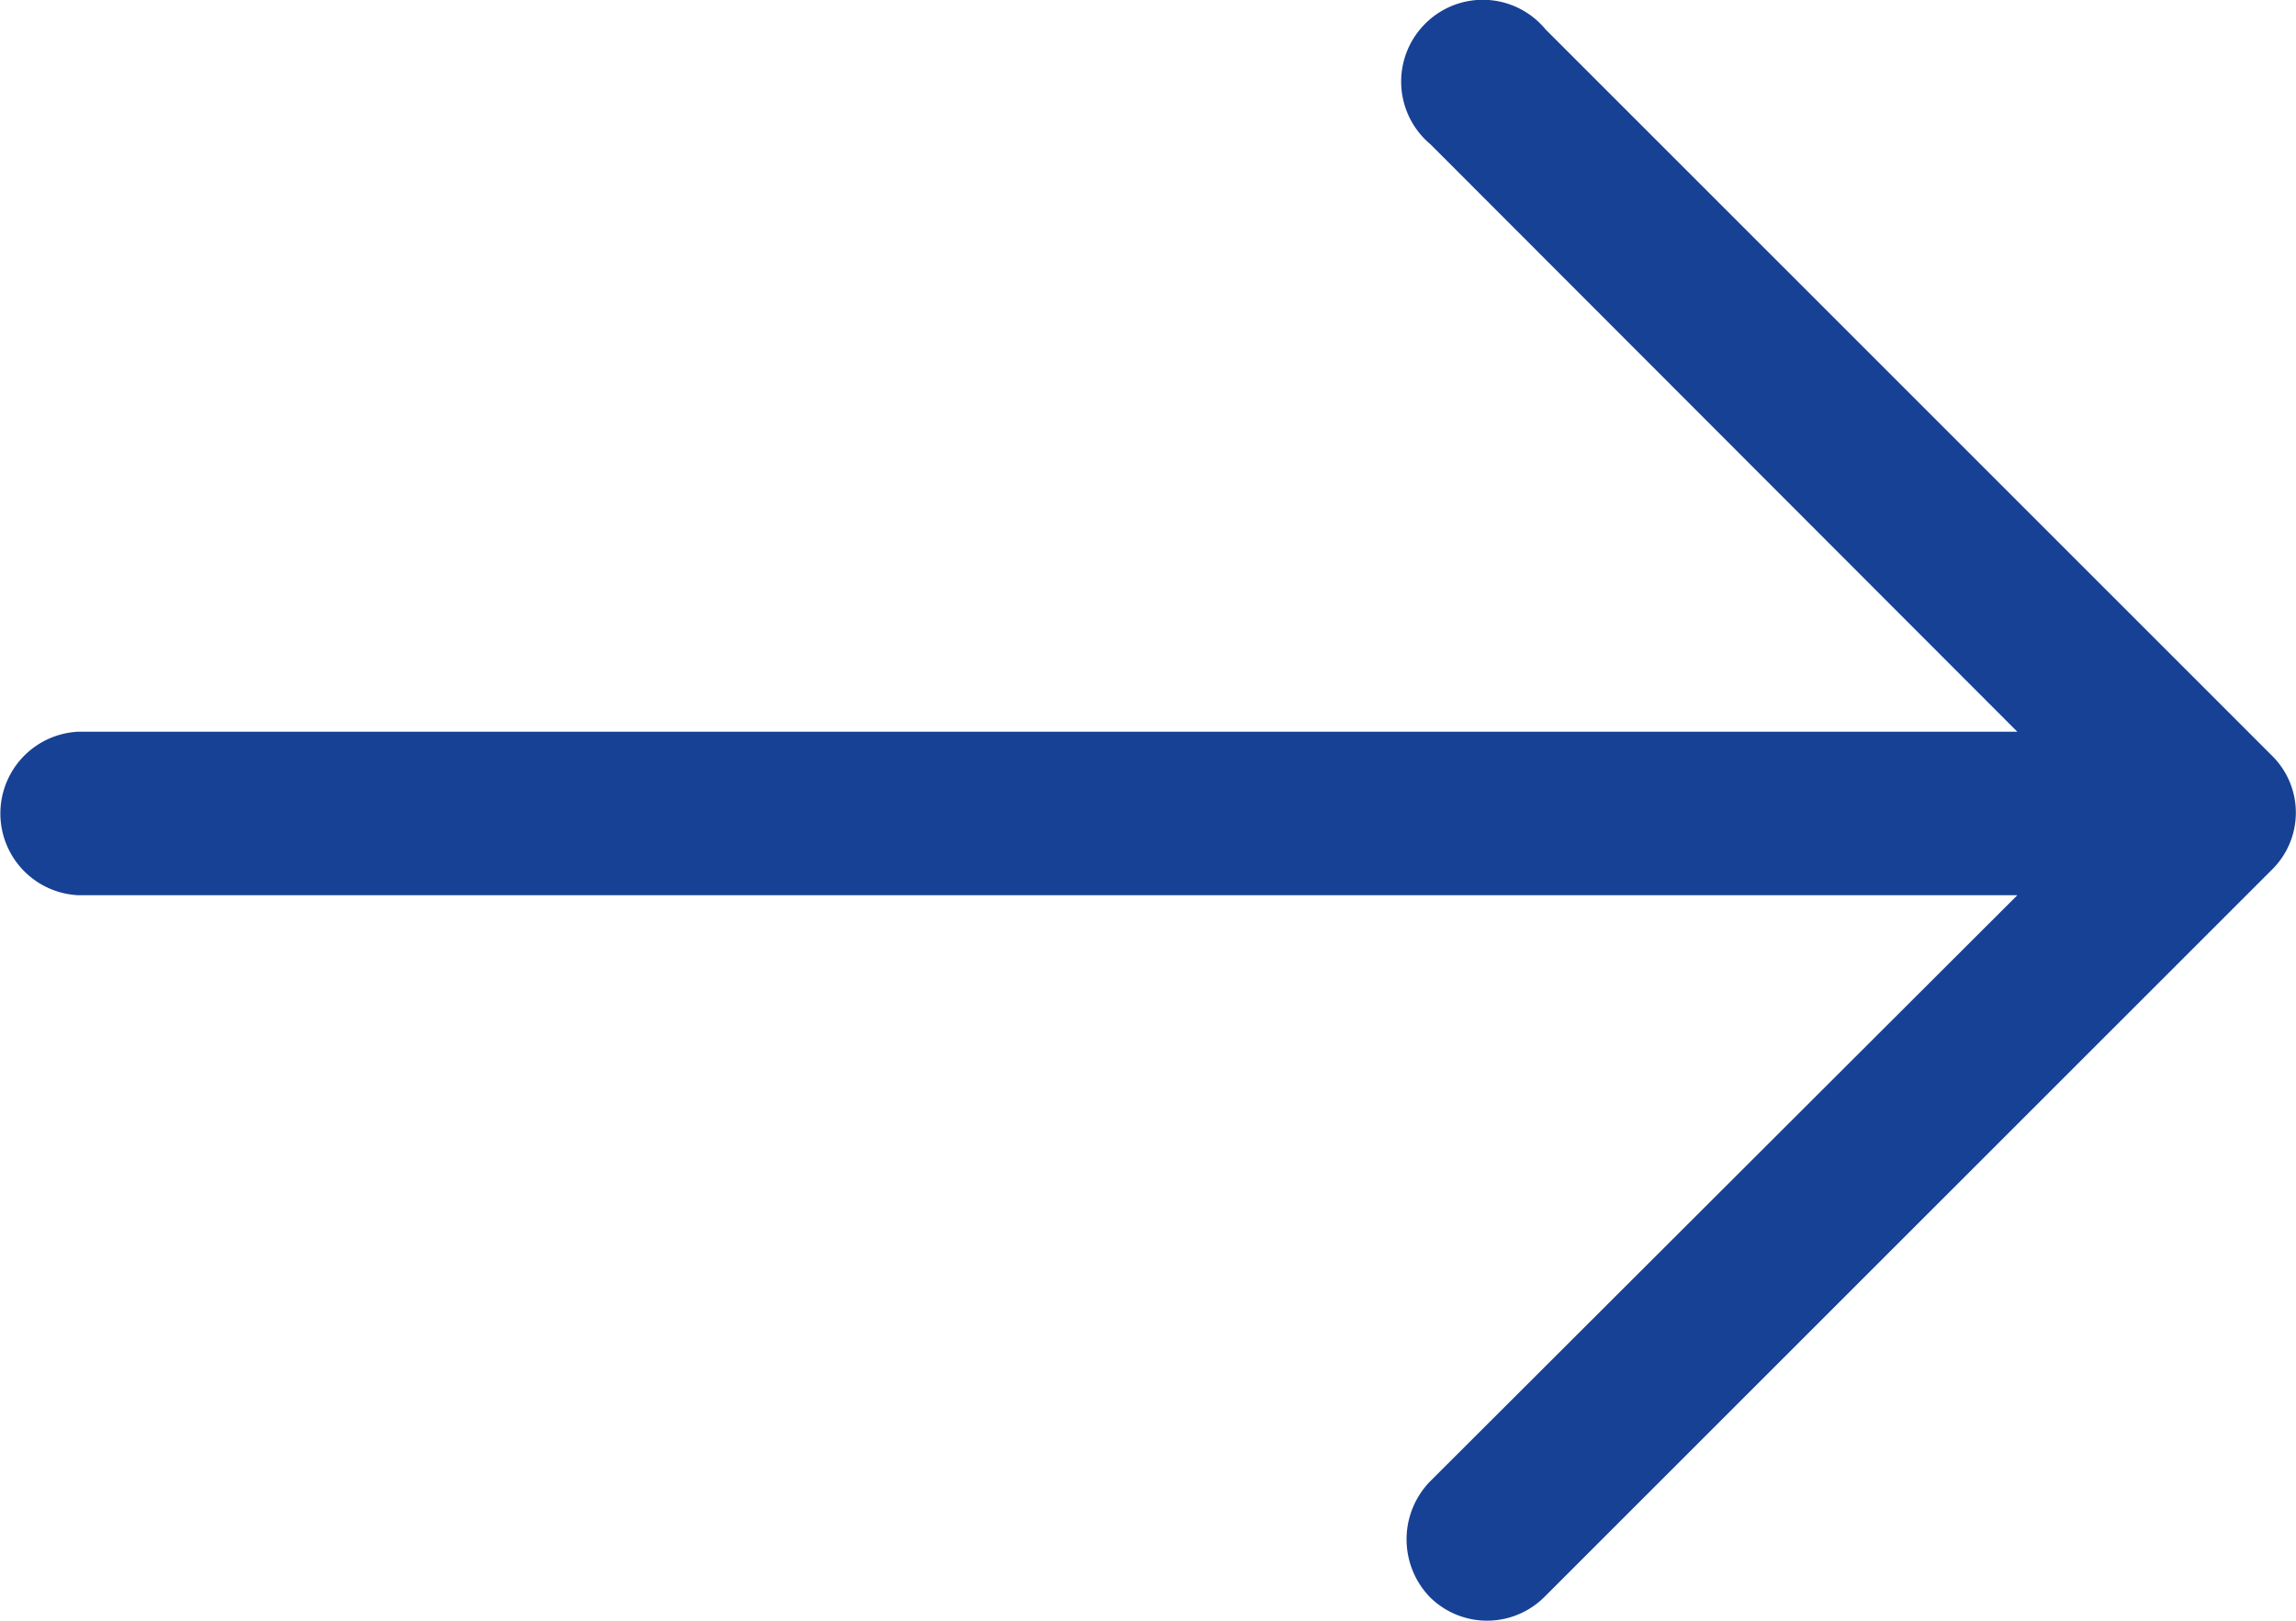 <svg xmlns="http://www.w3.org/2000/svg" width="17" height="12" viewBox="0 0 17 12"><g><g><path fill="#174194" d="M11.443.217a.602.602 0 0 0-.892-.04.605.605 0 0 0 .04.891l4.346 4.35H.574a.606.606 0 0 0 0 1.21h14.363l-4.352 4.344a.616.616 0 0 0 0 .851.601.601 0 0 0 .851 0l5.383-5.381a.592.592 0 0 0 0-.85z"/></g></g></svg>